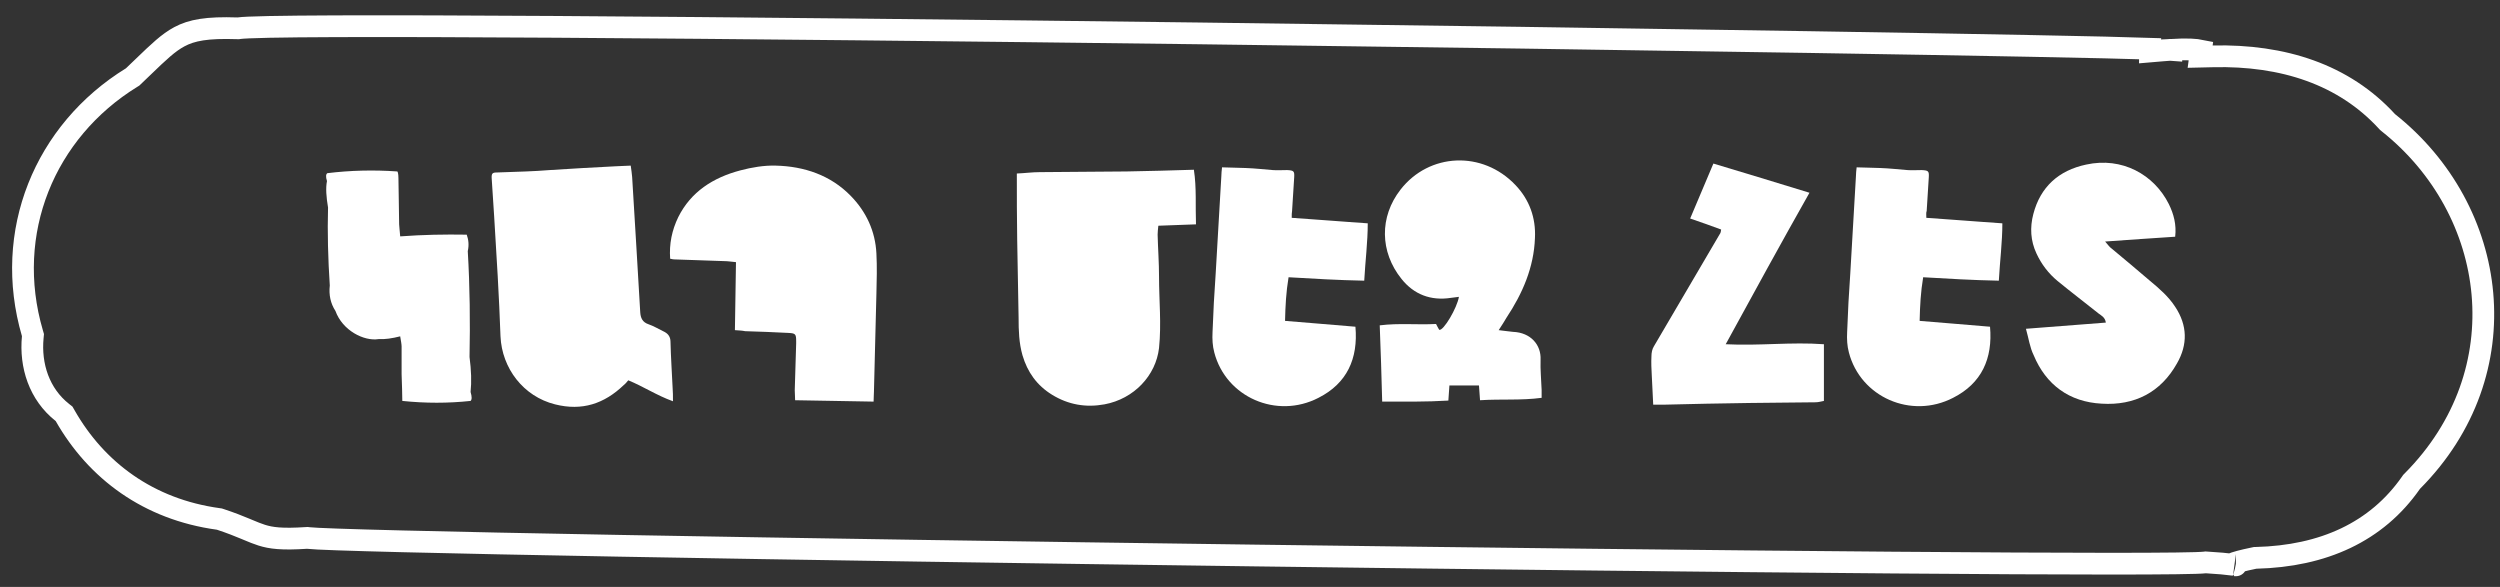 <svg width="230" height="54" viewBox="0 0 230 54" fill="none" xmlns="http://www.w3.org/2000/svg">
<rect x="0" y="0" width="230" height="54" fill="#333333" stroke="none"/>
<path d="M199.646 4.587L199.809 4.599L199.81 4.577C201.266 4.495 202.069 4.566 202.489 4.653L202.413 5.211L203.586 5.184C210.035 5.033 215.634 6.843 219.603 11.172L219.656 11.23L219.718 11.28C229.877 19.334 231.924 34.221 221.927 44.27L221.866 44.332L221.816 44.404C218.652 48.947 213.733 51.169 207.562 51.322L207.473 51.324L207.386 51.342C206.28 51.569 205.668 51.742 205.32 51.888C205.291 51.9 205.258 51.914 205.223 51.93C204.847 51.881 204.188 51.815 203.012 51.744L202.922 51.738L202.831 51.749C202.564 51.782 201.676 51.812 200.153 51.831C198.662 51.85 196.627 51.859 194.123 51.859C189.116 51.859 182.248 51.822 174.138 51.758C157.918 51.629 136.738 51.389 115.56 51.108C94.383 50.828 73.211 50.506 57.008 50.213C48.906 50.066 42.048 49.927 37.053 49.803C32.014 49.679 28.956 49.572 28.37 49.497L28.275 49.485L28.179 49.491C25.919 49.638 24.933 49.505 24.081 49.237C23.677 49.11 23.292 48.949 22.783 48.737C22.717 48.709 22.65 48.681 22.58 48.652C21.977 48.401 21.249 48.107 20.269 47.784L20.182 47.756L20.092 47.743C13.662 46.865 8.868 43.289 5.994 38.244L5.897 38.074L5.744 37.953C3.598 36.262 2.765 33.625 3.014 31.02L3.032 30.828L2.978 30.644C0.264 21.367 4.107 12.065 12.112 7.135L12.201 7.08L12.277 7.008C12.611 6.691 12.916 6.396 13.2 6.123C14.616 4.76 15.484 3.926 16.5 3.381C17.64 2.77 19.031 2.51 21.822 2.604L21.914 2.607L22.005 2.593C22.289 2.55 23.197 2.507 24.756 2.475C26.277 2.444 28.345 2.425 30.883 2.415C35.959 2.396 42.901 2.418 51.091 2.47C67.47 2.575 88.829 2.802 110.199 3.07C150.454 3.576 190.678 4.227 197.811 4.481L197.807 4.737L198.907 4.643C199.169 4.62 199.415 4.602 199.646 4.587ZM205.692 52.01C205.698 52.011 205.702 52.012 205.702 52.012C205.703 52.012 205.701 52.012 205.697 52.011L205.692 52.01Z" stroke="white" stroke-width="2"/>
<path d="M58.027 15.237C58.092 15.648 58.124 15.964 58.157 16.28C58.286 18.429 58.416 20.546 58.545 22.695C58.675 24.718 58.772 26.709 58.902 28.731C58.934 29.237 59.096 29.648 59.679 29.837C60.132 29.995 60.553 30.248 61.006 30.469C61.427 30.659 61.686 30.943 61.686 31.449C61.719 32.871 61.816 34.261 61.881 35.684C61.913 36.063 61.913 36.442 61.913 36.916C60.423 36.379 59.193 35.557 57.801 34.988C57.671 35.146 57.542 35.304 57.38 35.431C55.599 37.137 53.559 37.833 51.065 37.201C48.151 36.474 46.176 33.882 46.046 30.943C45.917 27.277 45.69 23.58 45.463 19.914C45.399 18.745 45.301 17.607 45.237 16.438C45.204 15.964 45.301 15.869 45.69 15.869C46.597 15.837 47.471 15.806 48.378 15.774C49.09 15.742 49.835 15.711 50.547 15.648C52.587 15.521 54.595 15.395 56.602 15.3C57.056 15.268 57.542 15.268 58.027 15.237Z" fill="white"/>
<path d="M67.612 30.374C67.645 28.257 67.677 26.235 67.71 24.117C67.321 24.085 66.965 24.022 66.609 24.022C65.087 23.959 63.532 23.927 62.01 23.864C61.913 23.864 61.816 23.833 61.654 23.801C61.557 22.442 61.816 21.178 62.399 19.977C63.565 17.639 65.605 16.343 68.098 15.679C69.167 15.395 70.3 15.205 71.369 15.237C73.992 15.3 76.42 16.122 78.266 18.018C79.691 19.472 80.532 21.273 80.63 23.327C80.694 24.56 80.662 25.792 80.63 27.025C80.565 30.027 80.468 33.029 80.403 36.031C80.403 36.316 80.371 36.569 80.371 36.948C77.942 36.916 75.578 36.853 73.15 36.821C73.15 36.442 73.117 36.189 73.117 35.905C73.15 34.483 73.214 33.029 73.247 31.607C73.247 31.544 73.247 31.449 73.247 31.386C73.247 30.722 73.182 30.659 72.502 30.627C71.174 30.564 69.879 30.501 68.551 30.469C68.26 30.406 68.001 30.406 67.612 30.374Z" fill="white"/>
<path d="M137.879 30.374C138.462 30.437 138.818 30.501 139.207 30.532C140.826 30.595 141.798 31.733 141.733 33.092C141.7 34.008 141.798 34.957 141.83 35.873C141.83 36.094 141.83 36.316 141.83 36.6C139.952 36.853 138.106 36.695 136.163 36.821C136.131 36.347 136.098 35.905 136.066 35.462C135.159 35.462 134.253 35.462 133.346 35.462C133.314 35.936 133.281 36.379 133.249 36.853C131.209 36.979 129.201 36.947 127.161 36.947C127.096 34.577 127.032 32.27 126.935 29.932C128.716 29.71 130.399 29.9 132.116 29.805C132.213 29.995 132.31 30.185 132.407 30.343C132.796 30.469 134.058 28.32 134.22 27.309C133.961 27.34 133.702 27.372 133.476 27.404C131.63 27.688 130.076 27.087 128.942 25.665C126.935 23.169 126.902 19.945 128.845 17.449C131.468 14.067 136.39 13.815 139.434 17.038C140.697 18.365 141.312 20.04 141.215 21.905C141.118 24.591 140.081 26.993 138.592 29.236C138.398 29.552 138.203 29.9 137.879 30.374Z" fill="white"/>
<path d="M186.386 30.248C188.944 30.058 191.308 29.869 193.737 29.679C193.672 29.205 193.348 29.047 193.089 28.857C191.826 27.846 190.531 26.866 189.301 25.855C188.459 25.16 187.811 24.307 187.358 23.327C186.807 22.158 186.742 20.925 187.066 19.693C187.714 17.196 189.398 15.679 191.923 15.142C195.226 14.415 198.173 16.058 199.533 18.776C199.986 19.693 200.245 20.672 200.116 21.778C198.043 21.905 195.939 22.063 193.672 22.221C193.931 22.505 194.061 22.727 194.255 22.853C195.421 23.833 196.619 24.812 197.784 25.824C198.659 26.55 199.501 27.277 200.116 28.225C201.249 29.932 201.282 31.702 200.278 33.44C198.788 36.094 196.392 37.327 193.348 37.137C190.369 36.979 188.232 35.399 187.099 32.681C186.742 31.954 186.645 31.164 186.386 30.248Z" fill="white"/>
<path d="M93.549 15.963C94.294 15.932 94.974 15.837 95.654 15.837C98.309 15.805 100.997 15.805 103.652 15.774C105.692 15.742 107.732 15.679 109.837 15.616C110.096 17.291 109.967 18.934 110.031 20.64C108.833 20.672 107.732 20.735 106.567 20.767C106.534 21.115 106.502 21.336 106.502 21.589C106.534 22.884 106.631 24.148 106.631 25.444C106.631 27.625 106.858 29.805 106.631 32.017C106.34 34.546 104.332 36.695 101.612 37.2C99.896 37.516 98.277 37.232 96.787 36.315C95.395 35.462 94.521 34.23 94.067 32.681C93.744 31.543 93.711 30.406 93.711 29.236C93.679 26.835 93.614 24.433 93.582 22.063C93.549 20.072 93.549 18.049 93.549 15.963Z" fill="white"/>
<path d="M118.839 20.04C120.037 20.135 121.17 20.198 122.336 20.293C123.47 20.388 124.603 20.451 125.833 20.546C125.833 22.284 125.607 24.022 125.51 25.823C124.279 25.792 123.146 25.76 121.98 25.697C120.847 25.634 119.713 25.57 118.548 25.507C118.321 26.866 118.256 28.13 118.224 29.521C120.426 29.71 122.563 29.869 124.7 30.058C124.959 32.997 123.923 35.273 121.3 36.6C117.447 38.591 112.784 36.537 111.715 32.428C111.553 31.828 111.521 31.196 111.553 30.564C111.618 28.762 111.715 26.93 111.845 25.128C112.007 22.157 112.201 19.187 112.363 16.216C112.363 15.963 112.395 15.711 112.428 15.395C113.205 15.426 113.917 15.426 114.629 15.458C115.471 15.489 116.281 15.584 117.09 15.647C117.511 15.679 117.965 15.647 118.418 15.647C119.033 15.679 119.098 15.742 119.066 16.311C119.001 17.354 118.936 18.365 118.871 19.408C118.839 19.566 118.839 19.756 118.839 20.04Z" fill="white"/>
<path d="M177.222 20.04C178.42 20.135 179.554 20.198 180.72 20.293C181.853 20.388 182.986 20.451 184.217 20.546C184.217 22.284 183.99 24.022 183.893 25.823C182.662 25.792 181.529 25.76 180.363 25.697C179.23 25.634 178.097 25.57 176.931 25.507C176.704 26.866 176.639 28.13 176.607 29.521C178.809 29.71 180.946 29.869 183.083 30.058C183.342 32.997 182.306 35.273 179.683 36.6C175.83 38.591 171.167 36.537 170.098 32.428C169.937 31.828 169.904 31.196 169.937 30.564C170.001 28.762 170.098 26.93 170.228 25.128C170.39 22.157 170.584 19.187 170.746 16.216C170.746 15.963 170.778 15.711 170.811 15.395C171.588 15.426 172.3 15.426 173.013 15.458C173.855 15.489 174.664 15.584 175.474 15.647C175.895 15.679 176.348 15.647 176.801 15.647C177.417 15.679 177.481 15.742 177.449 16.311C177.384 17.354 177.319 18.365 177.255 19.408C177.19 19.566 177.222 19.756 177.222 20.04Z" fill="white"/>
<path d="M158.765 31.67C161.874 31.828 164.788 31.449 167.8 31.67C167.8 33.376 167.8 35.083 167.8 36.884C167.605 36.916 167.314 37.011 167.022 37.011C165.015 37.042 162.975 37.042 160.967 37.074C158.312 37.105 155.657 37.169 153.001 37.232C152.71 37.232 152.451 37.232 152.095 37.232C152.062 36.315 151.998 35.431 151.965 34.577C151.933 33.977 151.9 33.376 151.933 32.776C151.933 32.46 151.998 32.112 152.16 31.859C154.2 28.383 156.24 24.907 158.28 21.431C158.312 21.367 158.312 21.304 158.344 21.115C157.405 20.767 156.499 20.451 155.495 20.103C156.207 18.397 156.92 16.753 157.632 15.047C160.579 15.932 163.493 16.817 166.472 17.733C163.881 22.316 161.356 26.929 158.765 31.67Z" fill="white"/>
<path d="M37.012 36.885C37.012 36.253 36.98 35.431 36.947 34.42C36.947 33.724 36.947 32.84 36.947 31.86C36.947 31.67 36.883 31.354 36.818 30.943C36.073 31.133 35.425 31.228 34.843 31.196C33.483 31.417 31.507 30.406 30.86 28.605C30.406 27.91 30.244 27.119 30.341 26.266C30.18 23.833 30.115 21.368 30.18 19.092C30.018 18.144 29.953 17.291 30.082 16.659C29.953 16.248 29.985 16.027 30.115 15.932C32.187 15.679 34.324 15.616 36.559 15.774C36.591 15.806 36.656 15.995 36.656 16.375C36.688 17.639 36.688 19.061 36.721 20.641C36.721 20.862 36.785 21.21 36.818 21.747C38.922 21.589 40.93 21.557 42.938 21.589C43.1 22.031 43.164 22.537 43.035 23.106C43.229 26.361 43.262 29.648 43.197 32.84C43.359 34.072 43.391 35.147 43.294 36.063C43.423 36.505 43.423 36.758 43.294 36.885C41.222 37.106 39.149 37.106 37.012 36.885Z" fill="white"/>
</svg>
